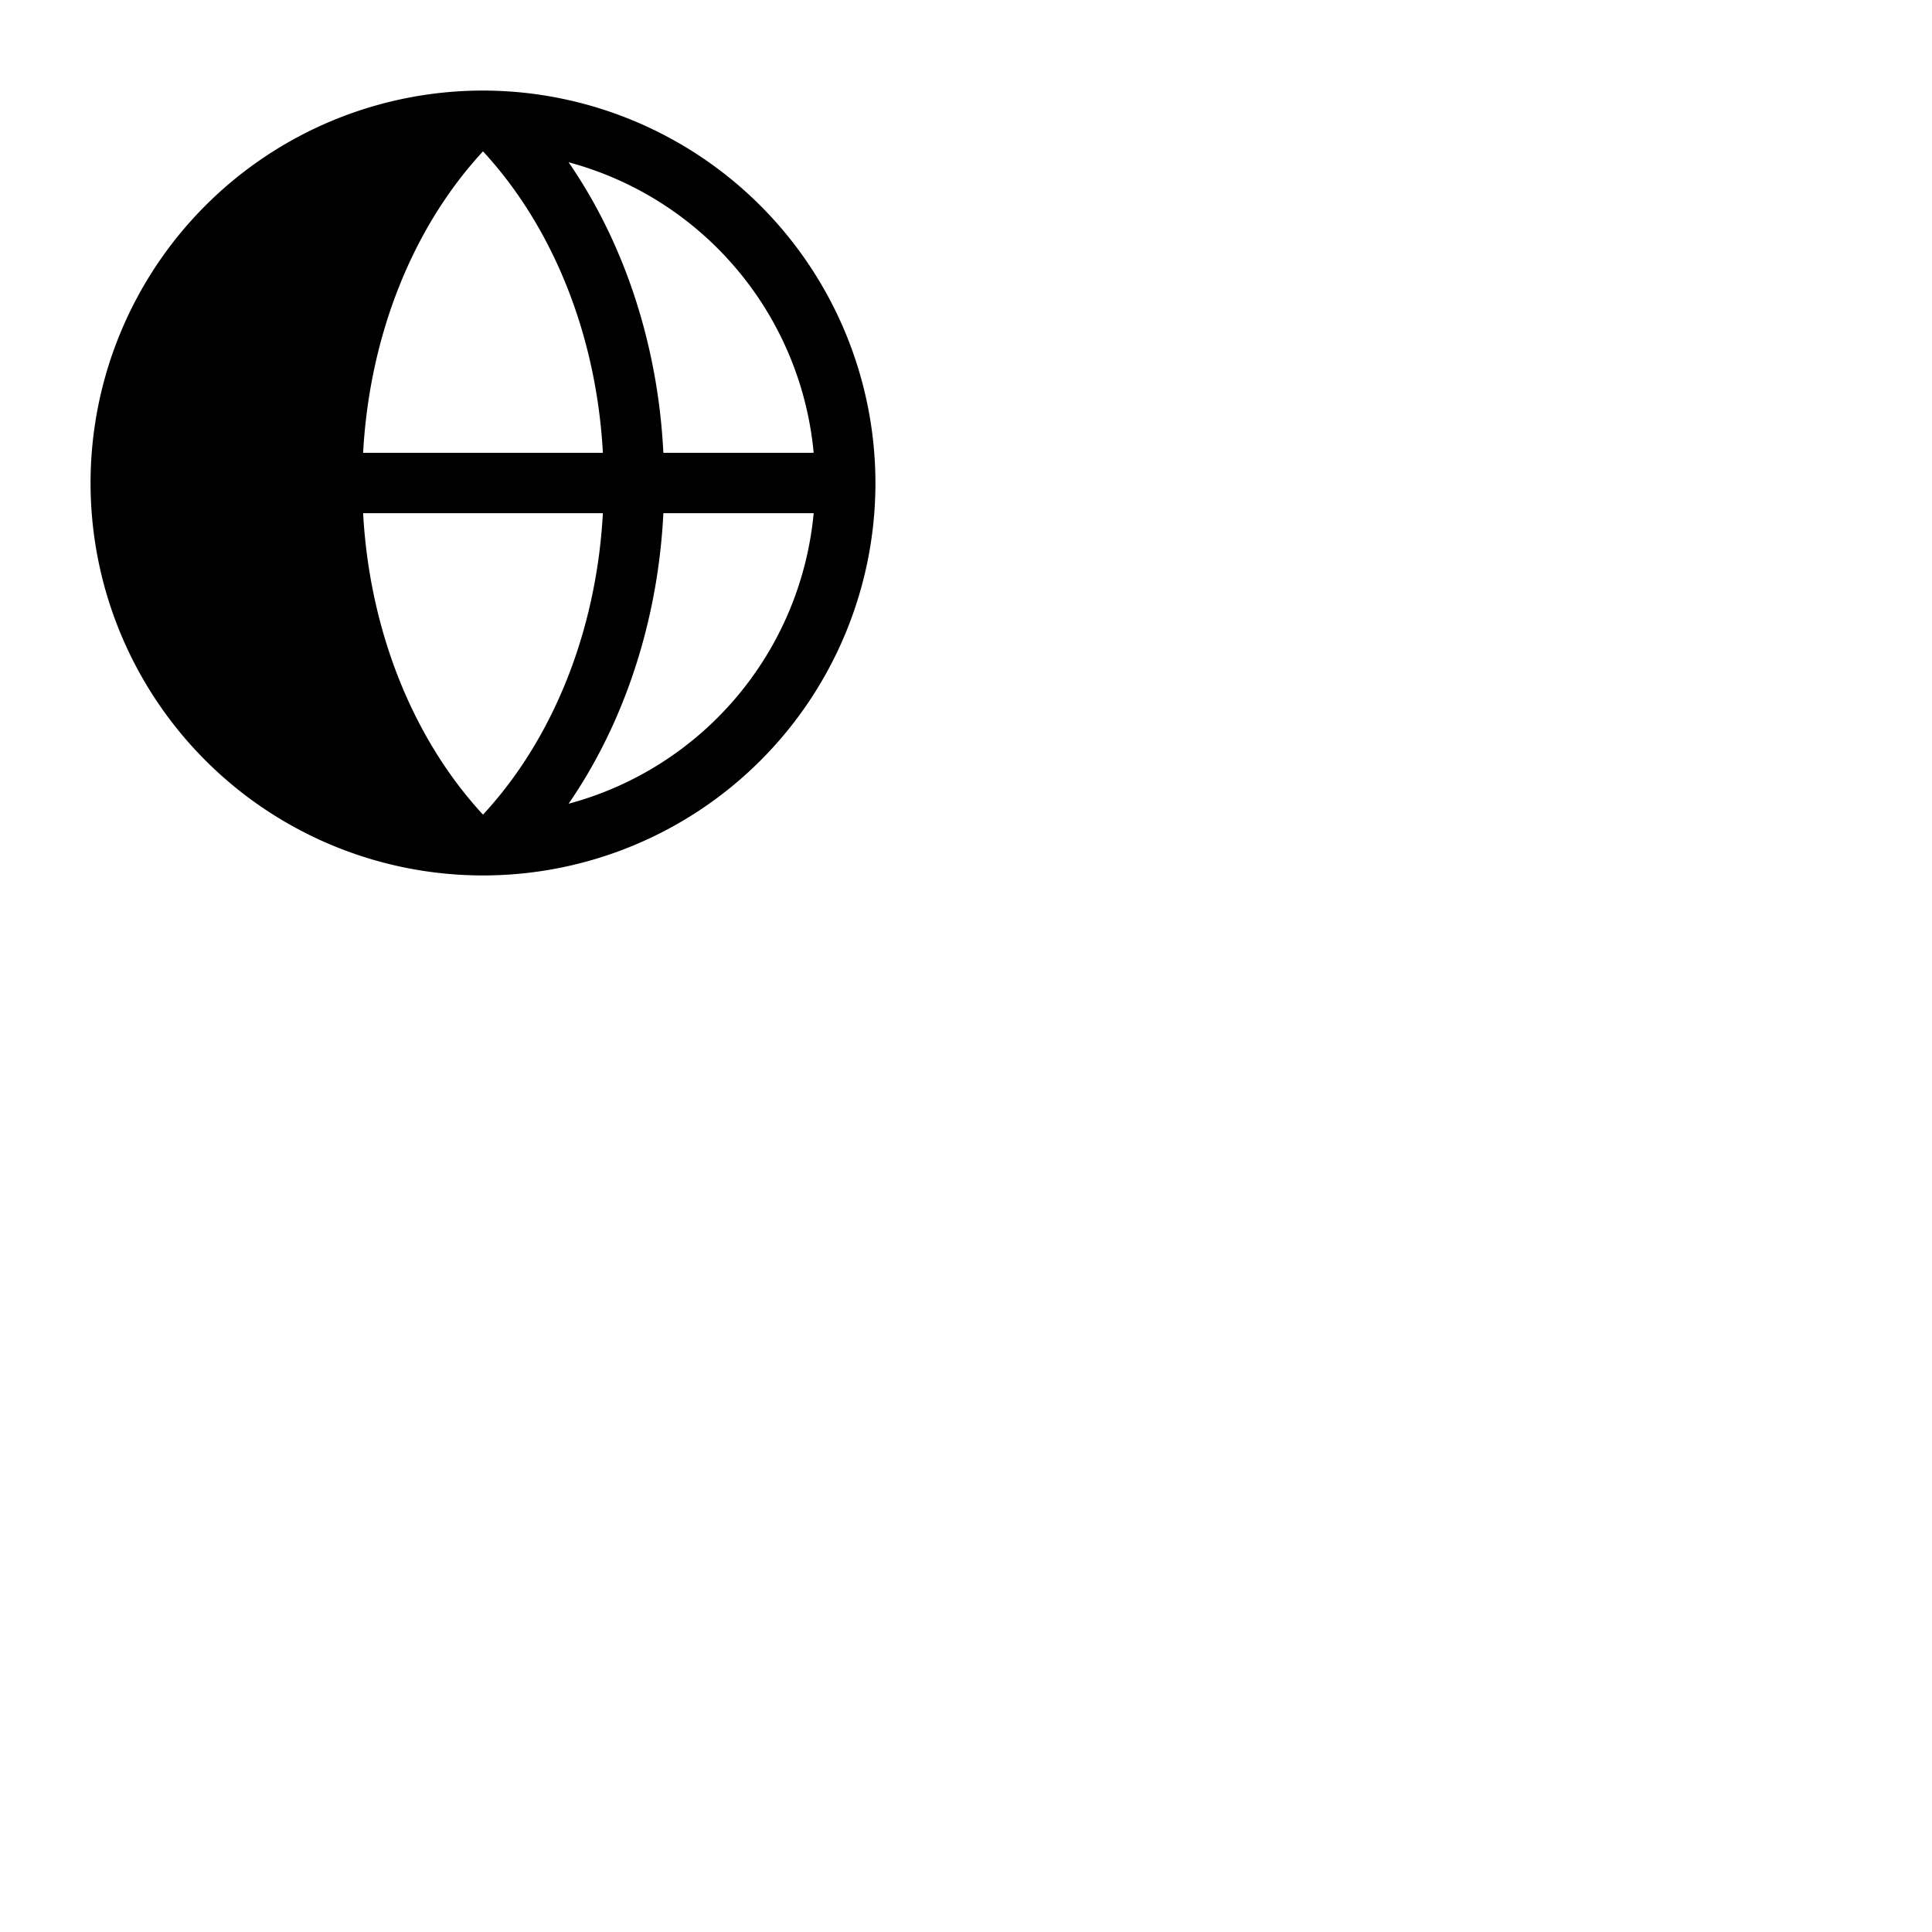 <svg xmlns="http://www.w3.org/2000/svg" version="1.1" viewBox="0 0 512 512" fill="currentColor"><path fill="currentColor" d="M128 24a104 104 0 1 0 104 104A104.11 104.11 0 0 0 128 24m87.63 96H175.8c-1.41-28.46-10.27-55.47-25.12-77a88.2 88.2 0 0 1 64.95 77m-119.4 16h63.54c-1.68 30.87-13 59.62-31.77 79.89c-18.73-20.27-30.09-49.02-31.77-79.89m0-16c1.68-30.87 13-59.62 31.77-79.89c18.73 20.27 30.09 49 31.77 79.89Zm54.45 93c14.85-21.56 23.71-48.57 25.12-77h39.83a88.2 88.2 0 0 1-64.95 77"/></svg>